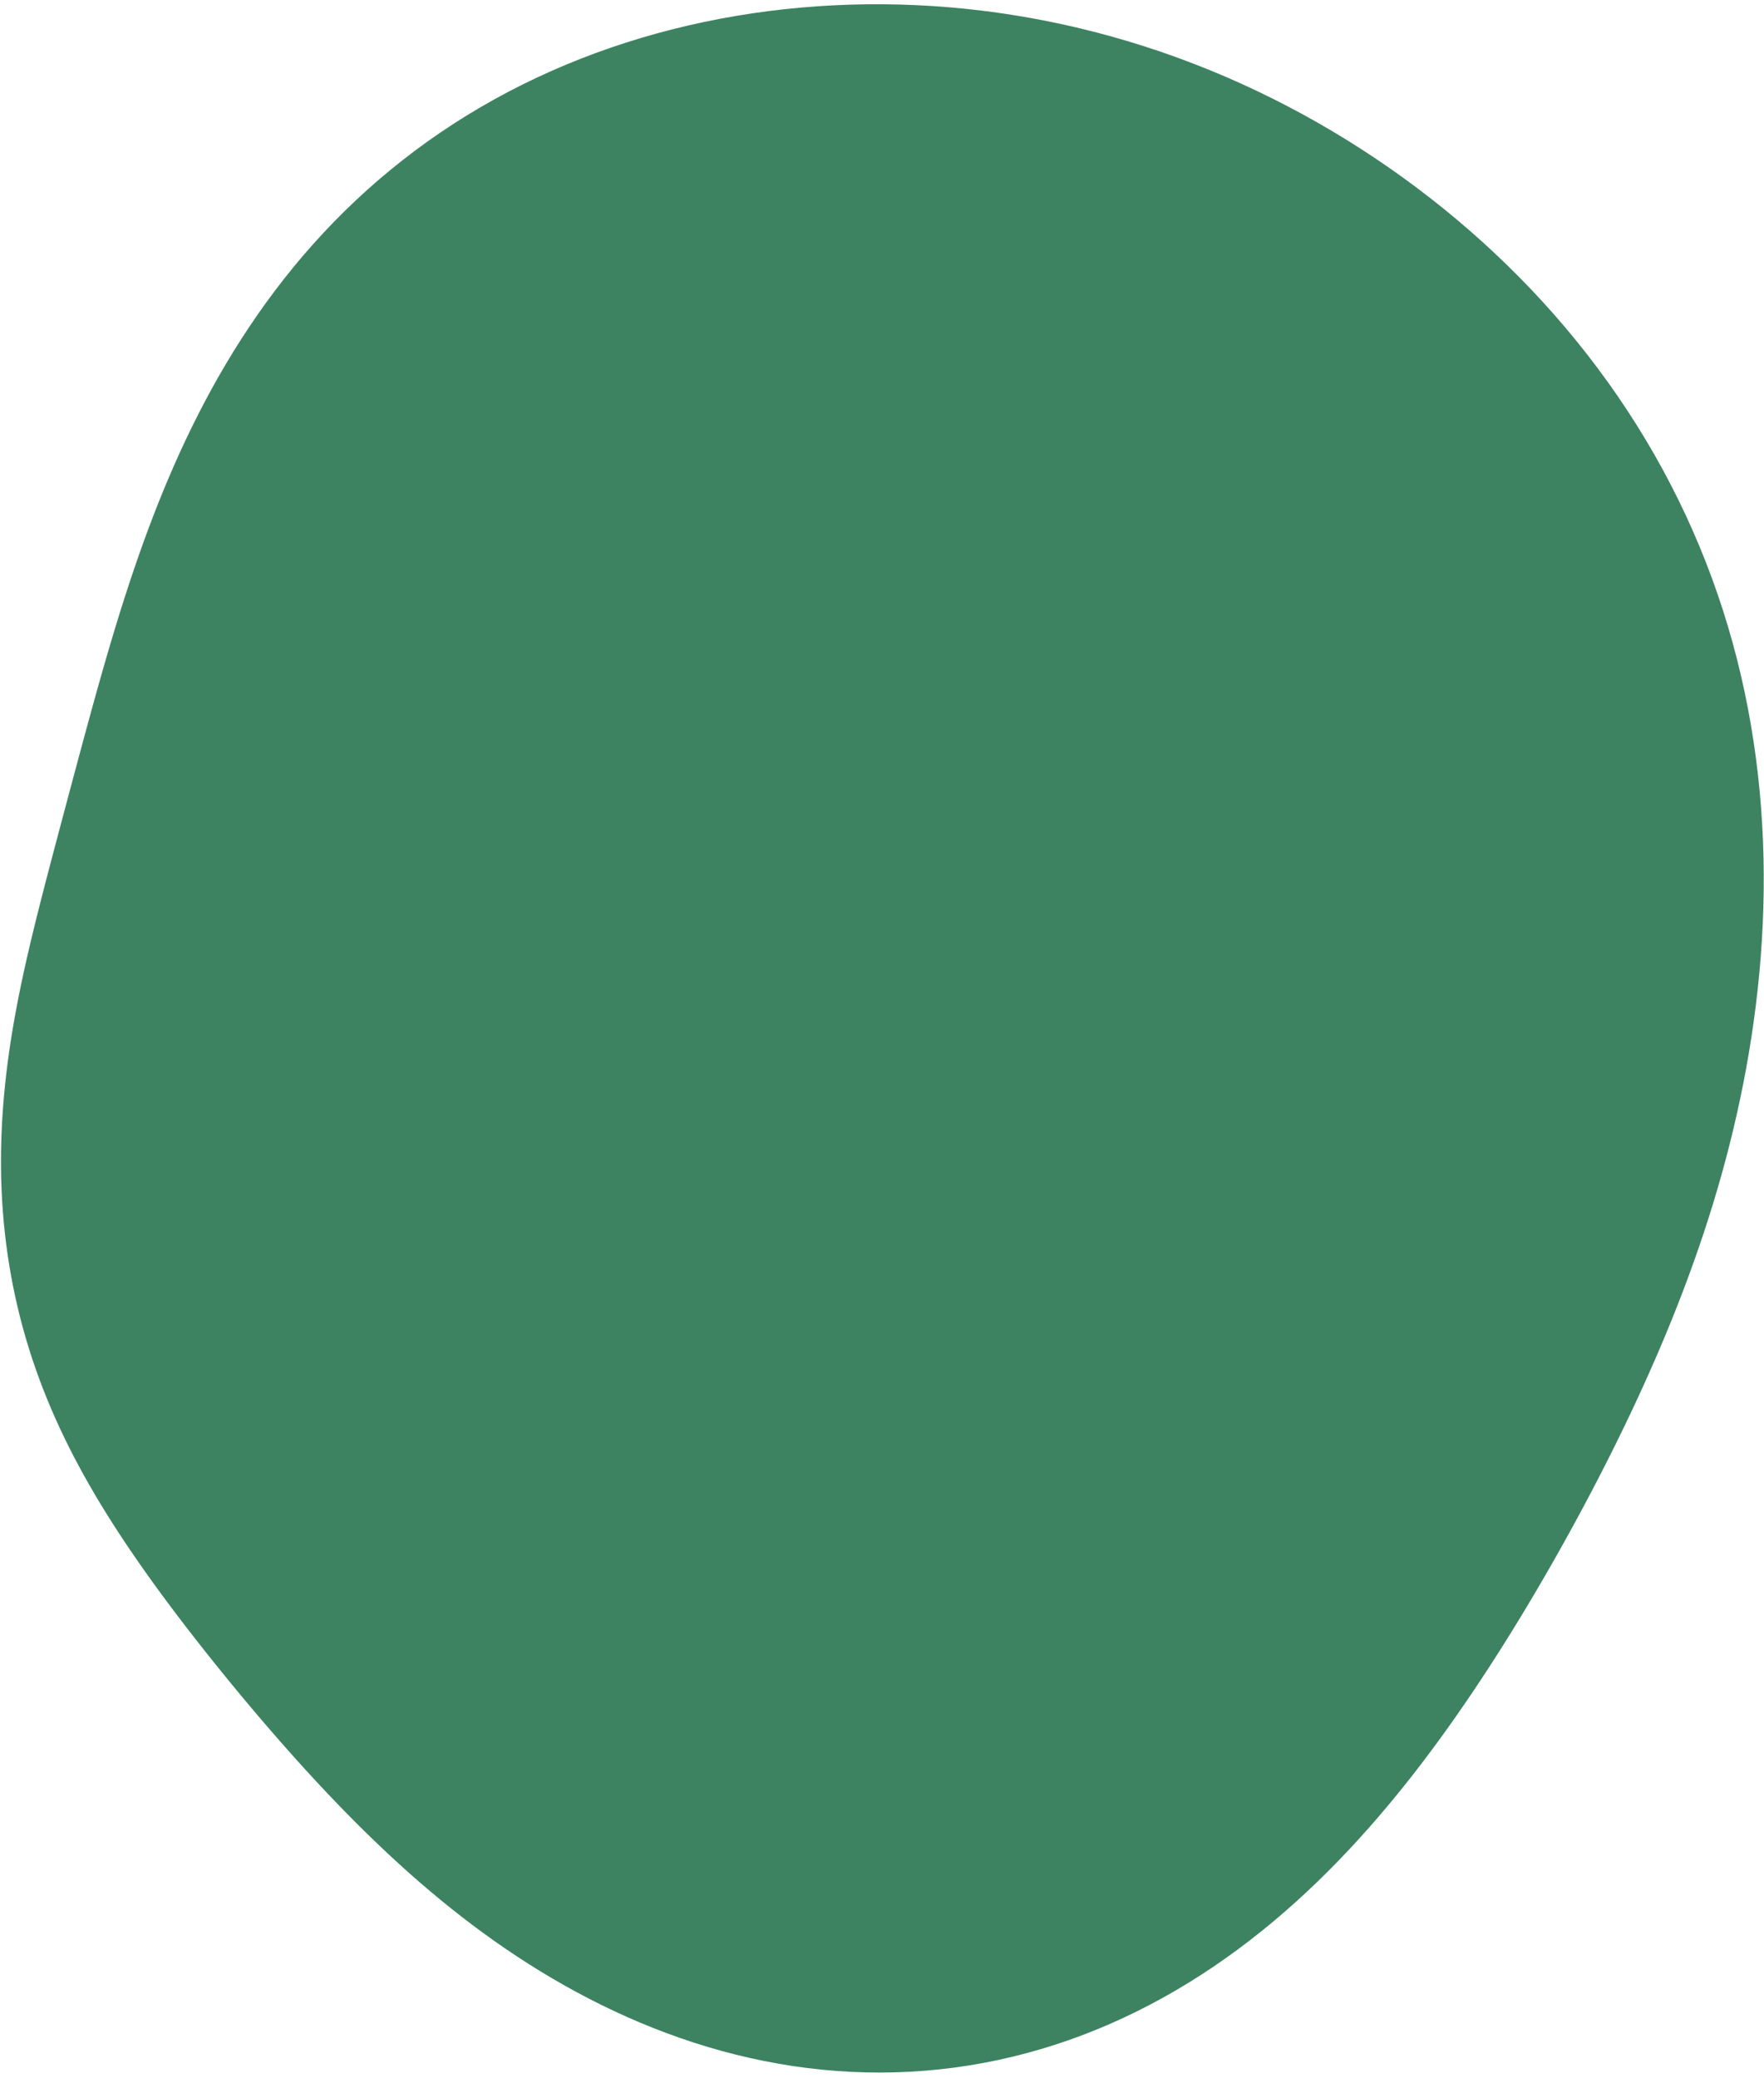 <svg width="248" height="292" viewBox="0 0 248 292" fill="none" xmlns="http://www.w3.org/2000/svg">
<path fill-rule="evenodd" clip-rule="evenodd" d="M240.78 169.353L240.132 171.417L239.463 173.467L238.773 175.501L238.063 177.521L237.334 179.525L236.587 181.515L235.822 183.49L235.04 185.451L234.243 187.397L233.43 189.33L232.603 191.249L231.762 193.155L230.908 195.047L230.042 196.927L229.164 198.795L228.274 200.652L227.374 202.497L226.462 204.331L225.541 206.154L224.61 207.968L223.668 209.772L222.717 211.567L221.757 213.353L220.787 215.131L219.807 216.9L218.818 218.662L217.818 220.416L216.808 222.164L215.788 223.904L214.757 225.637L213.715 227.364L212.661 229.084L211.594 230.797L210.515 232.503L209.422 234.203L208.315 235.895L207.193 237.58L206.056 239.257L204.903 240.926L203.732 242.587L202.545 244.238L201.338 245.879L200.113 247.51L198.868 249.13L197.602 250.738L196.315 252.332L195.006 253.913L193.675 255.479L192.32 257.028L190.942 258.561L189.539 260.075L188.112 261.569L186.66 263.043L185.182 264.494L183.678 265.922L182.148 267.325L180.592 268.702L179.01 270.051L177.401 271.37L175.766 272.659L174.105 273.916L172.417 275.139L170.704 276.328L168.966 277.479L167.202 278.593L165.414 279.668L163.602 280.702L161.767 281.694L159.909 282.643L158.029 283.548L156.129 284.407L154.208 285.219L152.269 285.984L150.312 286.7L148.338 287.367L146.349 287.982L144.346 288.547L142.329 289.06L140.301 289.521L138.263 289.928L136.215 290.283L134.161 290.583L132.1 290.83L130.035 291.023L127.967 291.162L125.897 291.248L123.827 291.279L121.759 291.258L119.694 291.183L117.633 291.056L115.579 290.878L113.531 290.648L111.492 290.368L109.464 290.038L107.447 289.66L105.442 289.235L103.451 288.763L101.476 288.245L99.516 287.684L97.574 287.08L95.65 286.434L93.746 285.749L91.861 285.025L89.997 284.264L88.155 283.467L86.335 282.636L84.538 281.772L82.764 280.877L81.014 279.951L79.288 278.998L77.587 278.017L75.911 277.011L74.26 275.981L72.635 274.928L71.034 273.853L69.459 272.759L67.91 271.646L66.385 270.516L64.886 269.37L63.412 268.209L61.963 267.036L60.538 265.85L59.136 264.654L57.759 263.449L56.404 262.236L55.073 261.015L53.763 259.789L52.474 258.557L51.207 257.322L49.959 256.083L48.732 254.843L47.523 253.6L46.332 252.357L45.159 251.113L44.003 249.869L42.863 248.627L41.739 247.385L40.629 246.144L39.534 244.905L38.453 243.667L37.384 242.432L36.329 241.198L35.285 239.965L34.253 238.735L33.232 237.506L32.221 236.278L31.222 235.052L30.232 233.826L29.252 232.601L28.282 231.376L27.321 230.15L26.369 228.924L25.427 227.696L24.494 226.467L23.571 225.236L22.658 224.001L21.754 222.764L20.861 221.522L19.978 220.276L19.107 219.024L18.246 217.767L17.398 216.504L16.563 215.234L15.74 213.957L14.932 212.672L14.138 211.38L13.36 210.078L12.598 208.768L11.852 207.449L11.124 206.121L10.415 204.783L9.725 203.435L9.055 202.078L8.406 200.711L7.779 199.334L7.173 197.948L6.591 196.552L6.032 195.147L5.497 193.733L4.987 192.311L4.501 190.881L4.041 189.442L3.606 187.997L3.196 186.544L2.813 185.085L2.455 183.621L2.123 182.151L1.818 180.676L1.538 179.197L1.285 177.714L1.057 176.229L0.855 174.74L0.679 173.25L0.528 171.757L0.402 170.264L0.302 168.771L0.226 167.277L0.173 165.784L0.145 164.292L0.14 162.801L0.158 161.311L0.198 159.824L0.26 158.34L0.343 156.858L0.447 155.38L0.571 153.905L0.714 152.433L0.876 150.965L1.056 149.502L1.253 148.042L1.467 146.587L1.697 145.136L1.943 143.689L2.202 142.247L2.474 140.808L2.759 139.373L3.056 137.942L3.363 136.515L3.68 135.09L4.006 133.668L4.339 132.249L4.68 130.831L5.028 129.414L5.381 127.998L5.739 126.582L6.102 125.165L6.469 123.747L6.839 122.328L7.213 120.905L7.589 119.479L7.967 118.049L8.348 116.615L8.731 115.174L9.117 113.728L9.504 112.274L9.895 110.813L10.287 109.344L10.684 107.866L11.083 106.378L11.486 104.88L11.895 103.371L12.307 101.851L12.726 100.32L13.152 98.777L13.584 97.221L14.025 95.653L14.475 94.073L14.934 92.479L15.405 90.873L15.887 89.253L16.383 87.621L16.892 85.976L17.416 84.317L17.956 82.647L18.513 80.964L19.089 79.269L19.684 77.562L20.3 75.845L20.937 74.118L21.598 72.381L22.282 70.635L22.993 68.882L23.73 67.122L24.494 65.357L25.288 63.587L26.111 61.814L26.966 60.039L27.853 58.264L28.772 56.49L29.726 54.718L30.715 52.951L31.739 51.189L32.799 49.435L33.897 47.691L35.032 45.957L36.204 44.236L37.416 42.529L38.666 40.839L39.954 39.167L41.282 37.515L42.649 35.885L44.055 34.279L45.5 32.697L46.983 31.142L48.505 29.616L50.064 28.119L51.661 26.653L53.294 25.219L54.964 23.82L56.668 22.454L58.407 21.125L60.18 19.833L61.986 18.578L63.823 17.362L65.692 16.185L67.59 15.048L69.518 13.952L71.473 12.897L73.456 11.884L75.464 10.913L77.498 9.985L79.555 9.099L81.635 8.257L83.736 7.458L85.858 6.703L88 5.991L90.161 5.323L92.339 4.699L94.534 4.119L96.744 3.584L98.969 3.092L101.208 2.644L103.459 2.241L105.722 1.881L107.996 1.566L110.28 1.295L112.573 1.069L114.873 0.886L117.181 0.748L119.495 0.654L121.814 0.604L124.138 0.599L126.465 0.638L128.794 0.722L131.125 0.851L133.457 1.025L135.788 1.243L138.118 1.506L140.445 1.814L142.77 2.167L145.09 2.565L147.405 3.007L149.714 3.494L152.016 4.026L154.311 4.602L156.596 5.222L158.872 5.886L161.138 6.593L163.392 7.344L165.633 8.138L167.861 8.975L170.075 9.854L172.275 10.775L174.458 11.738L176.625 12.743L178.775 13.788L180.907 14.873L183.02 15.998L185.113 17.163L187.186 18.366L189.238 19.607L191.269 20.886L193.277 22.203L195.262 23.556L197.223 24.945L199.16 26.371L201.071 27.832L202.956 29.329L204.813 30.86L206.643 32.426L208.443 34.026L210.214 35.66L211.954 37.327L213.663 39.026L215.339 40.759L216.981 42.523L218.589 44.318L220.162 46.145L221.699 48.002L223.198 49.888L224.659 51.804L226.082 53.748L227.464 55.72L228.806 57.72L230.107 59.745L231.365 61.796L232.58 63.871L233.751 65.971L234.878 68.093L235.959 70.236L236.995 72.401L237.985 74.585L238.928 76.788L239.824 79.008L240.673 81.245L241.474 83.497L242.227 85.763L242.932 88.042L243.59 90.332L244.199 92.632L244.761 94.942L245.276 97.258L245.743 99.582L246.164 101.91L246.539 104.243L246.869 106.578L247.154 108.914L247.395 111.251L247.592 113.587L247.747 115.921L247.86 118.252L247.932 120.579L247.963 122.902L247.955 125.218L247.908 127.528L247.824 129.831L247.702 132.126L247.544 134.411L247.351 136.688L247.123 138.954L246.862 141.209L246.568 143.453L246.243 145.685L245.886 147.905L245.498 150.112L245.082 152.306L244.636 154.487L244.163 156.654L243.663 158.806L243.136 160.945L242.584 163.069L242.006 165.179L241.405 167.273L240.78 169.353Z" fill="#3D8361"/>
</svg>
